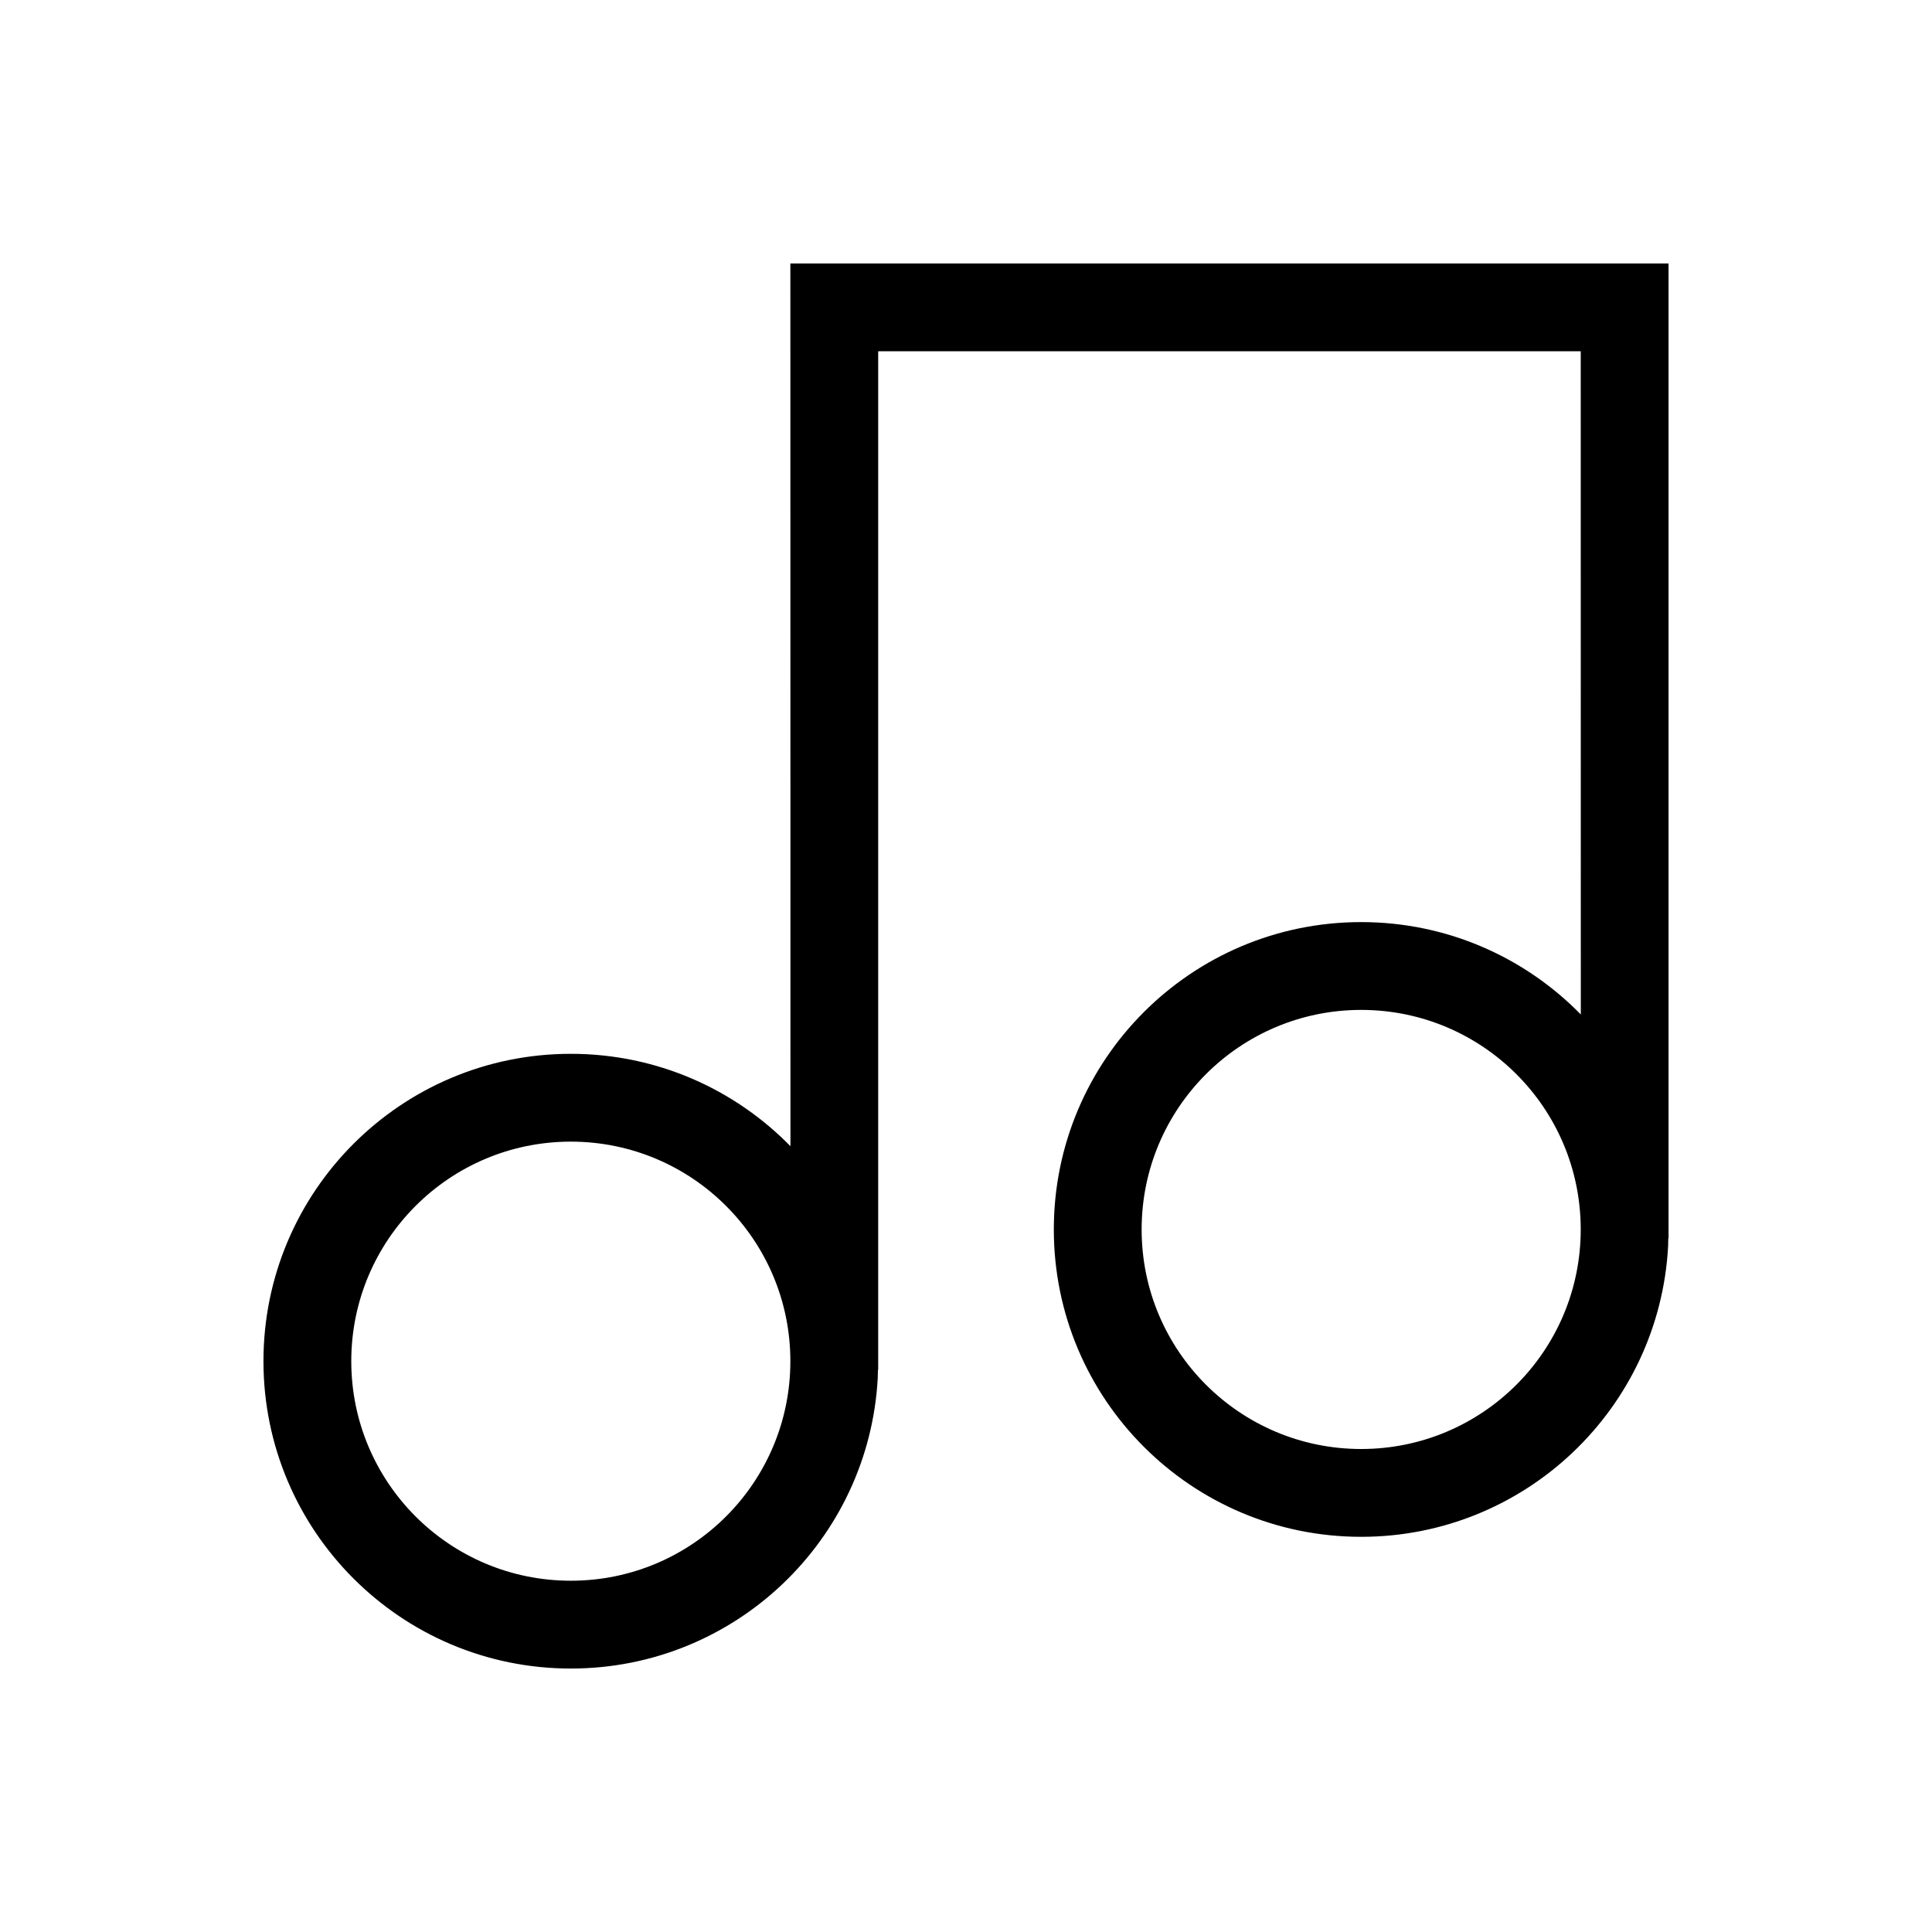 <?xml version="1.0" encoding="UTF-8"?>
<svg width="22px" height="22px" viewBox="0 0 22 22" version="1.1" xmlns="http://www.w3.org/2000/svg" xmlns:xlink="http://www.w3.org/1999/xlink">
    <!-- Generator: Sketch 57.1 (83088) - https://sketch.com -->
    <title>Ic/22/Line/Sound/Black@2x</title>
    <desc>Created with Sketch.</desc>
    <defs>
        <path d="M19,3 L19,14.1 L18.997,14.1 L18.995,14.192 C18.895,16.036 17.369,17.5 15.5,17.5 C13.567,17.5 12,15.933 12,14 C12,12.067 13.567,10.5 15.5,10.5 C16.48,10.5 17.366,10.903 18.001,11.552 L18,4 L10,4 L10,15.6 L9.997,15.599 L9.995,15.692 C9.895,17.536 8.369,19 6.5,19 C4.567,19 3,17.433 3,15.5 C3,13.567 4.567,12 6.5,12 C7.48,12 8.366,12.403 9.001,13.052 L9,3 L19,3 Z M6.5,13 C5.119,13 4,14.119 4,15.5 C4,16.881 5.119,18 6.5,18 C7.881,18 9,16.881 9,15.5 C9,14.119 7.881,13 6.5,13 Z M15.5,11.5 C14.119,11.5 13,12.619 13,14 C13,15.381 14.119,16.5 15.5,16.5 C16.881,16.5 18,15.381 18,14 C18,12.619 16.881,11.5 15.5,11.5 Z" id="path-1"></path>
    </defs>
    <g id="Ic/22/Line/Sound/Black" stroke="none" stroke-width="1" fill="none" fill-rule="evenodd">
        <mask id="mask-2" fill="white">
            <use xlink:href="#path-1"></use>
        </mask>
        <use id="Mask" fill="#000000" fill-rule="nonzero" xlink:href="#path-1"></use>
    </g>
</svg>